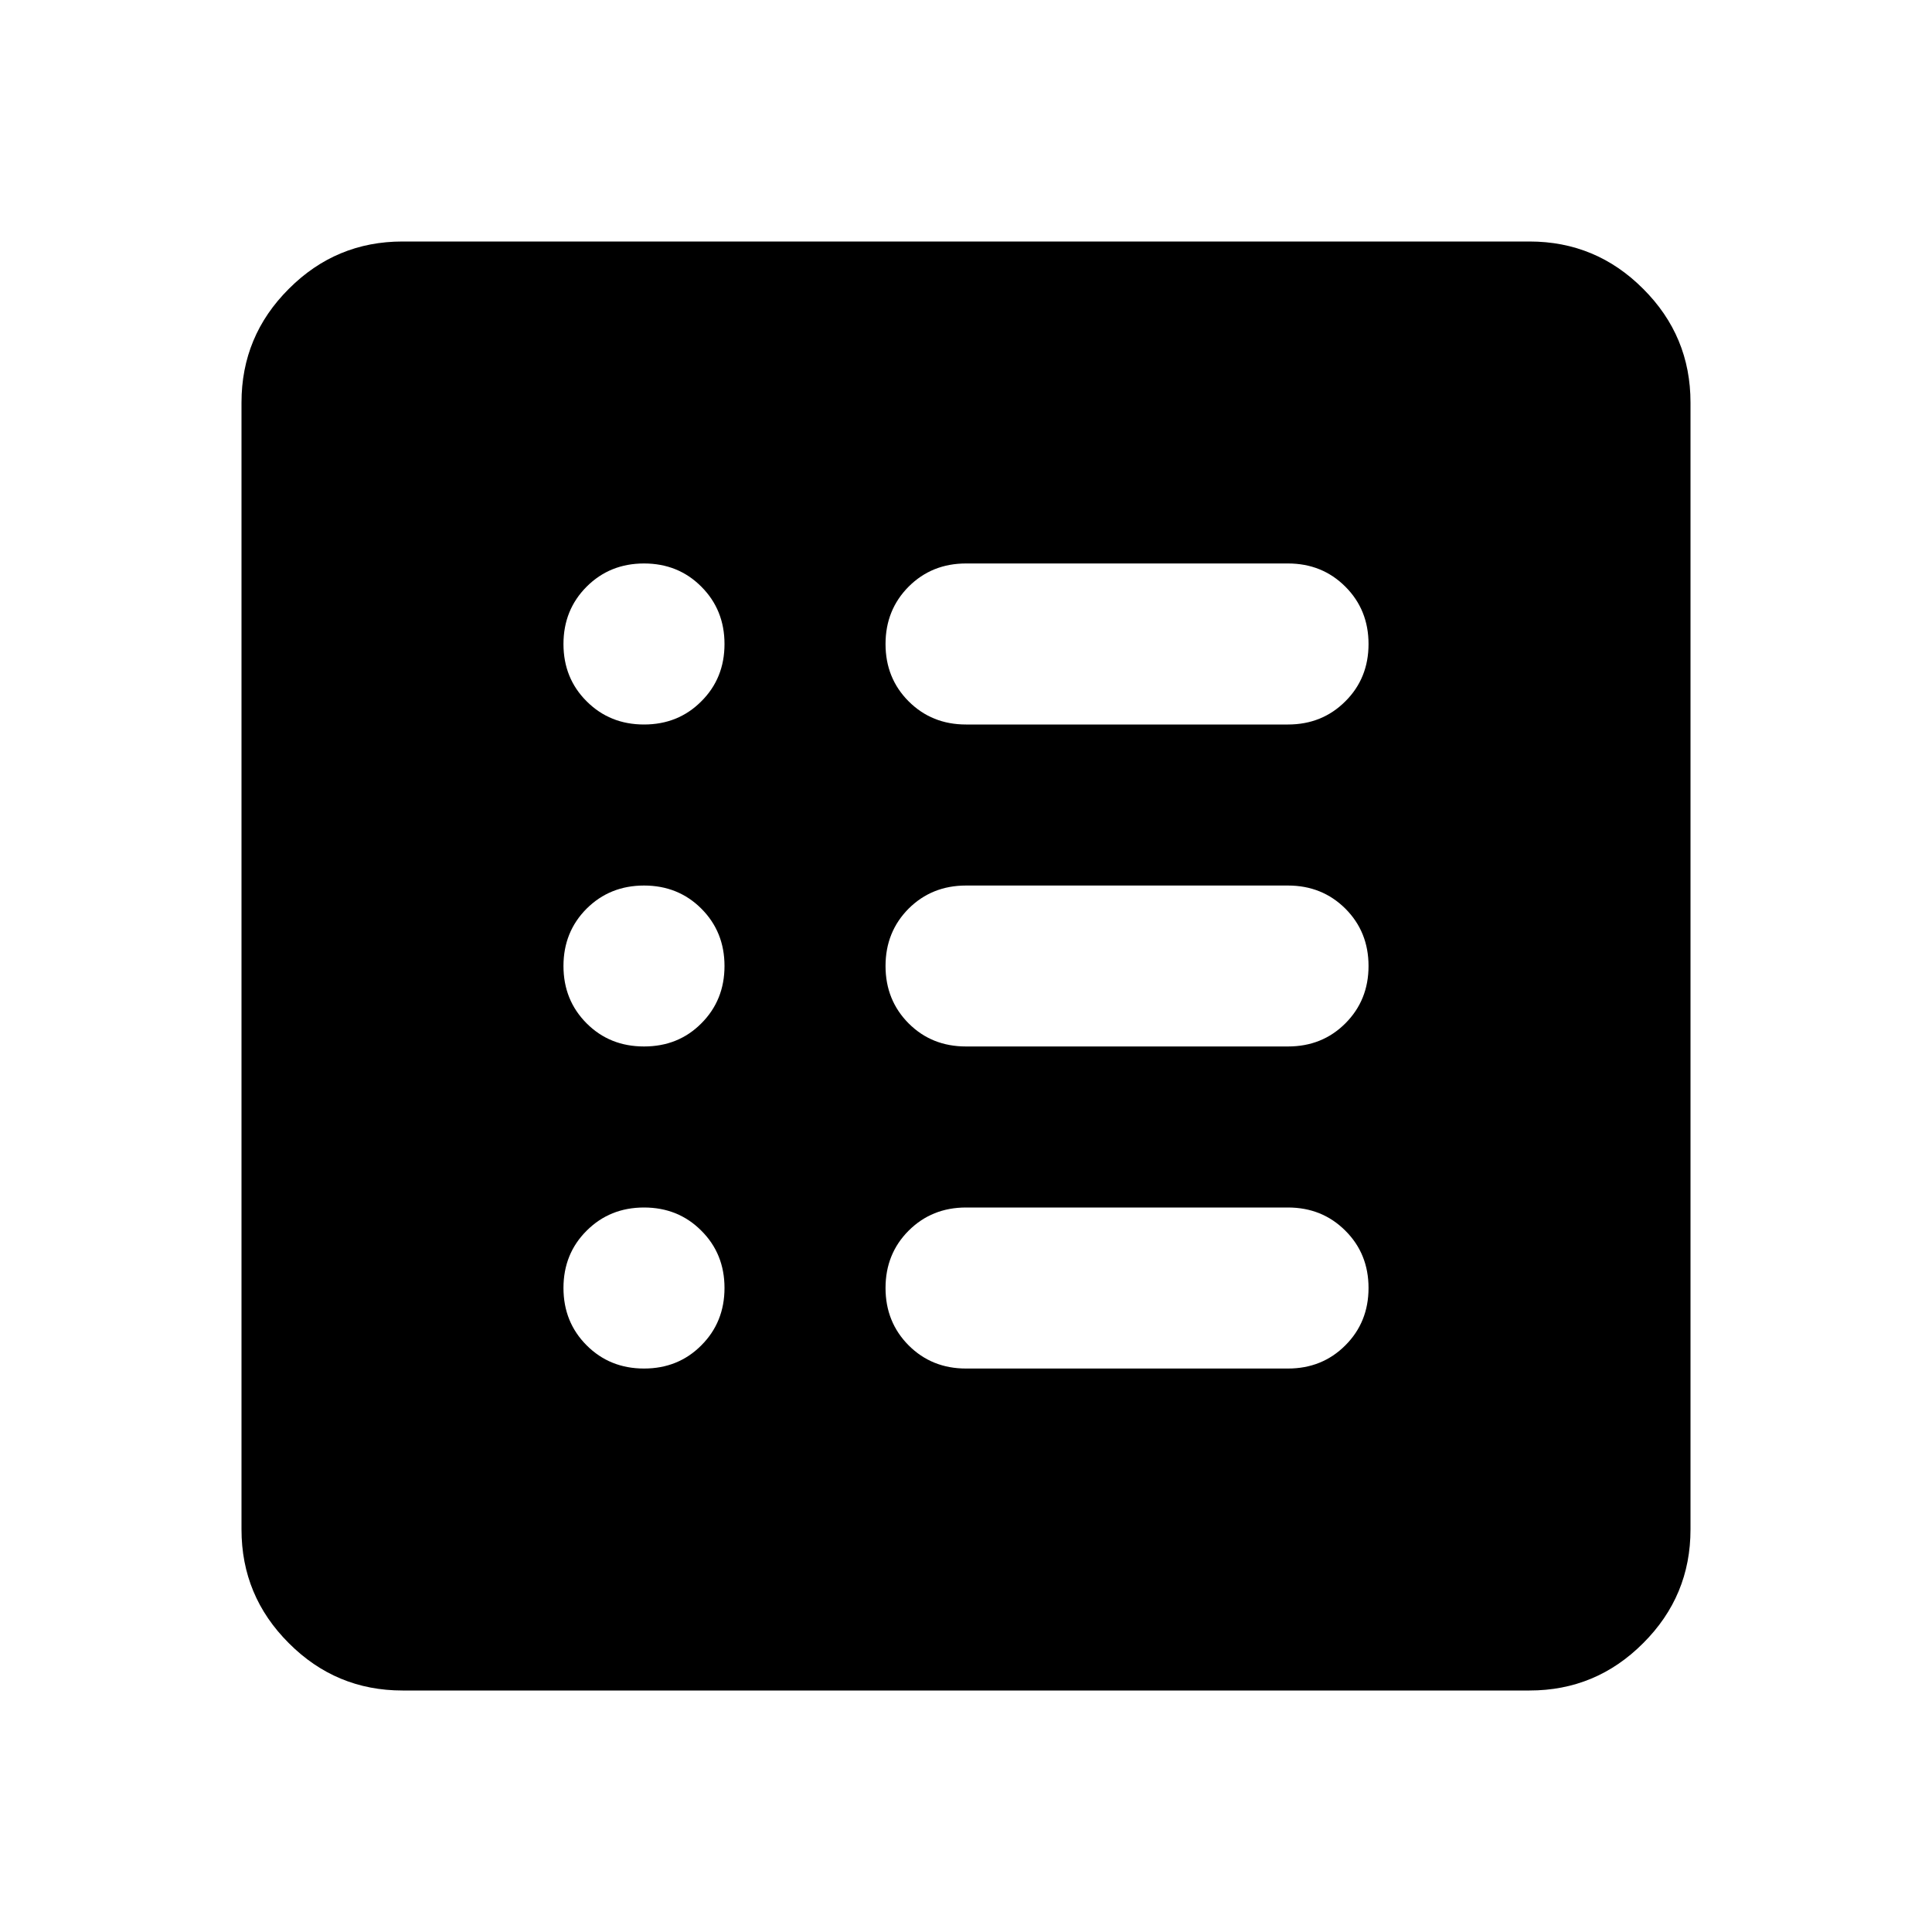 <svg viewBox="0 0 20 20" fill="none" xmlns="http://www.w3.org/2000/svg">
<path d="M6.667 14.167C6.903 14.167 7.101 14.087 7.26 13.927C7.42 13.767 7.5 13.569 7.5 13.333C7.5 13.097 7.42 12.899 7.26 12.74C7.101 12.58 6.903 12.5 6.667 12.5C6.431 12.5 6.233 12.58 6.073 12.74C5.913 12.899 5.833 13.097 5.833 13.333C5.833 13.569 5.913 13.767 6.073 13.927C6.233 14.087 6.431 14.167 6.667 14.167ZM6.667 10.833C6.903 10.833 7.101 10.754 7.26 10.594C7.42 10.434 7.5 10.236 7.5 10C7.5 9.764 7.42 9.566 7.26 9.406C7.101 9.247 6.903 9.167 6.667 9.167C6.431 9.167 6.233 9.247 6.073 9.406C5.913 9.566 5.833 9.764 5.833 10C5.833 10.236 5.913 10.434 6.073 10.594C6.233 10.754 6.431 10.833 6.667 10.833ZM6.667 7.5C6.903 7.5 7.101 7.42 7.26 7.26C7.42 7.101 7.5 6.903 7.5 6.667C7.5 6.431 7.42 6.233 7.26 6.073C7.101 5.913 6.903 5.833 6.667 5.833C6.431 5.833 6.233 5.913 6.073 6.073C5.913 6.233 5.833 6.431 5.833 6.667C5.833 6.903 5.913 7.101 6.073 7.26C6.233 7.42 6.431 7.5 6.667 7.5ZM10 14.167H13.333C13.569 14.167 13.767 14.087 13.927 13.927C14.087 13.767 14.167 13.569 14.167 13.333C14.167 13.097 14.087 12.899 13.927 12.74C13.767 12.58 13.569 12.5 13.333 12.5H10C9.764 12.5 9.566 12.58 9.406 12.74C9.247 12.899 9.167 13.097 9.167 13.333C9.167 13.569 9.247 13.767 9.406 13.927C9.566 14.087 9.764 14.167 10 14.167ZM10 10.833H13.333C13.569 10.833 13.767 10.754 13.927 10.594C14.087 10.434 14.167 10.236 14.167 10C14.167 9.764 14.087 9.566 13.927 9.406C13.767 9.247 13.569 9.167 13.333 9.167H10C9.764 9.167 9.566 9.247 9.406 9.406C9.247 9.566 9.167 9.764 9.167 10C9.167 10.236 9.247 10.434 9.406 10.594C9.566 10.754 9.764 10.833 10 10.833ZM10 7.5H13.333C13.569 7.5 13.767 7.42 13.927 7.26C14.087 7.101 14.167 6.903 14.167 6.667C14.167 6.431 14.087 6.233 13.927 6.073C13.767 5.913 13.569 5.833 13.333 5.833H10C9.764 5.833 9.566 5.913 9.406 6.073C9.247 6.233 9.167 6.431 9.167 6.667C9.167 6.903 9.247 7.101 9.406 7.26C9.566 7.42 9.764 7.5 10 7.5ZM4.167 17.5C3.708 17.5 3.316 17.337 2.99 17.01C2.663 16.684 2.5 16.292 2.5 15.833V4.167C2.5 3.708 2.663 3.316 2.99 2.99C3.316 2.663 3.708 2.5 4.167 2.5H15.833C16.292 2.5 16.684 2.663 17.01 2.99C17.337 3.316 17.5 3.708 17.5 4.167V15.833C17.5 16.292 17.337 16.684 17.01 17.01C16.684 17.337 16.292 17.5 15.833 17.5H4.167Z" fill="currentColor"/>
</svg>